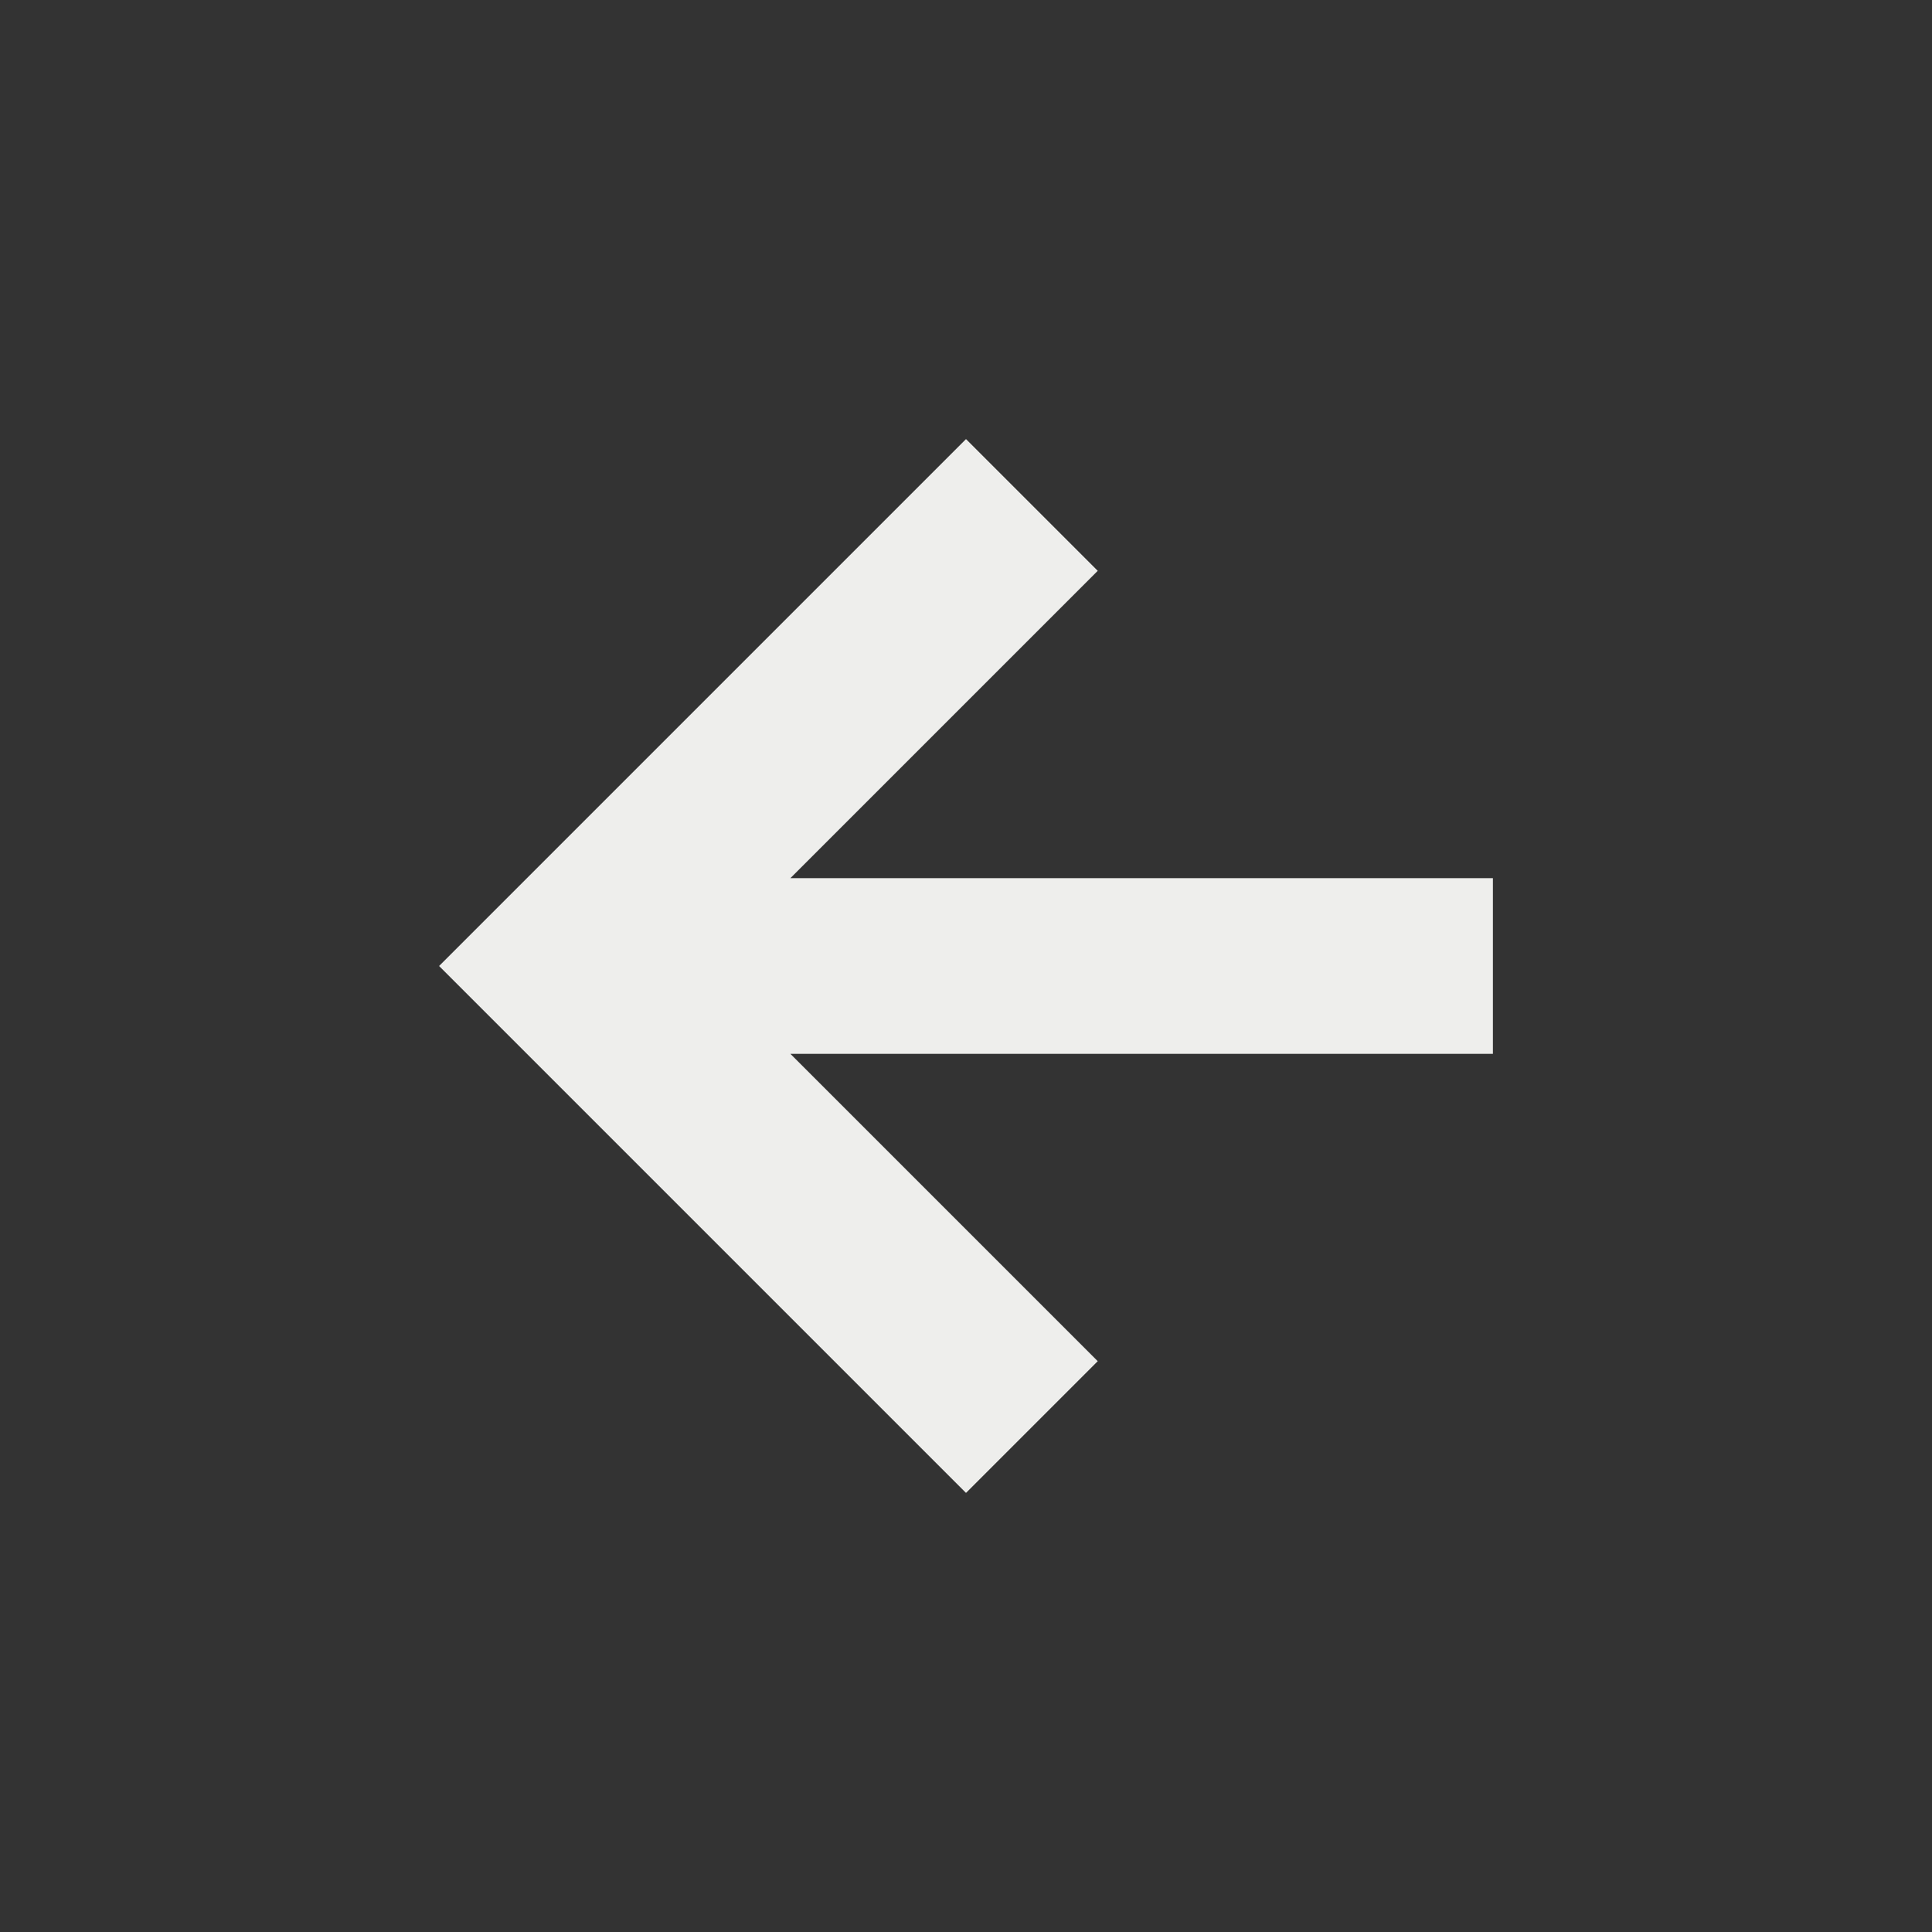 <svg xmlns="http://www.w3.org/2000/svg" width="22" height="22" version="1.1">
  <rect width="100%" height="100%" fill="#333333" stroke="none"/>
  <defs>
    <style id="current-color-scheme" type="text/css">
      .ColorScheme-Text {
        color: #eeeeec;
      }

      .ColorScheme-Highlight {
        color: #367bf0;
      }
    </style>
  </defs>
  <g transform="matrix(1,0,0,1,3,3)">
    <path class="ColorScheme-Text" d="M 14,7 H 6 L 9.5,3.5 8,2 2,8 8,14 9.5,12.5 6,9 H 14 Z" style="fill:currentColor"/>
  </g>
</svg>
